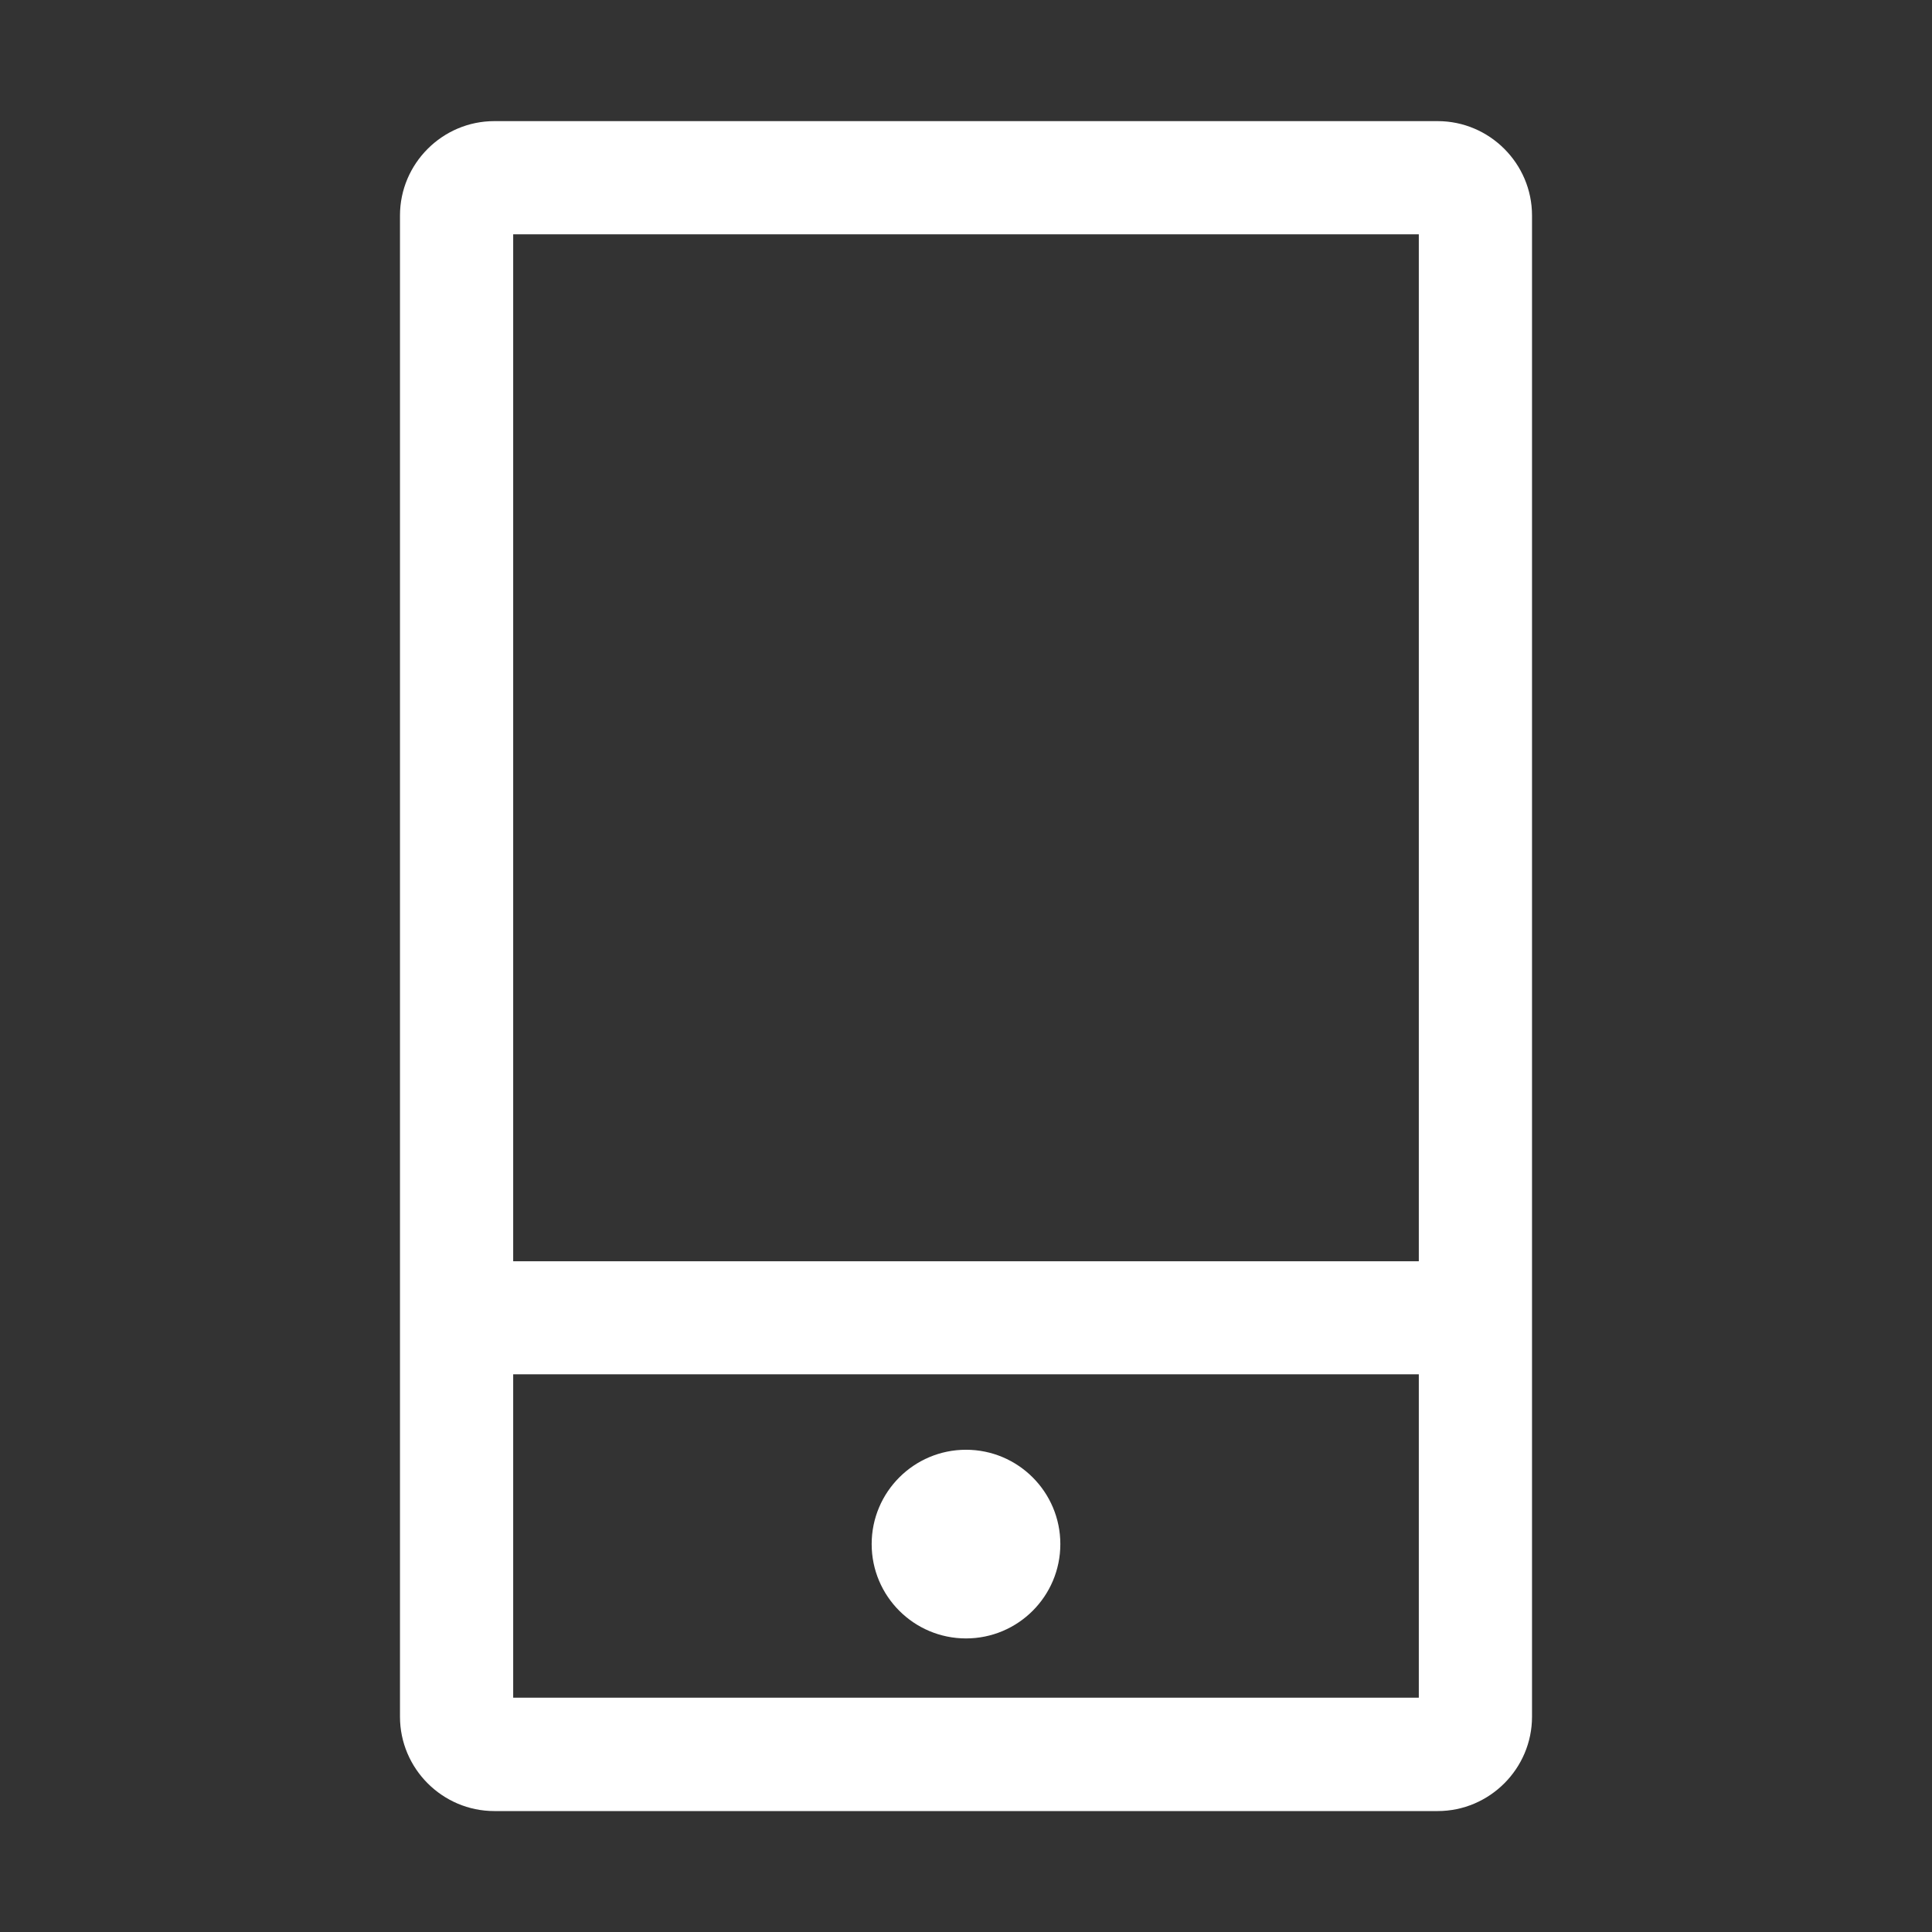 <?xml version="1.0" standalone="no"?><!DOCTYPE svg PUBLIC "-//W3C//DTD SVG 1.1//EN" "http://www.w3.org/Graphics/SVG/1.1/DTD/svg11.dtd"><svg t="1728547067819" class="icon" viewBox="0 0 1024 1024" version="1.1" xmlns="http://www.w3.org/2000/svg" p-id="3533" xmlns:xlink="http://www.w3.org/1999/xlink" width="200" height="200"><rect x="0" y="0" width="1024" height="1024" fill="#333333" stroke="none"/><path d="M762 64.2H262c-27.5 0-50 22.5-50 50v795.7c0 27.5 22.5 50 50 50h500c27.5 0 50-22.5 50-50V114.2c0-27.5-22.5-50-50-50zM272 668.4V124.2h480v544.3H272v-0.1z m0 231.4V728.4h480v171.4H272z" fill="#ffffff" p-id="3534"></path><path d="M512 768.4c-27.6 0-50 22.4-50 50s22.4 50 50 50 50-22.4 50-50-22.4-50-50-50z" fill="#ffffff" p-id="3535"></path></svg>